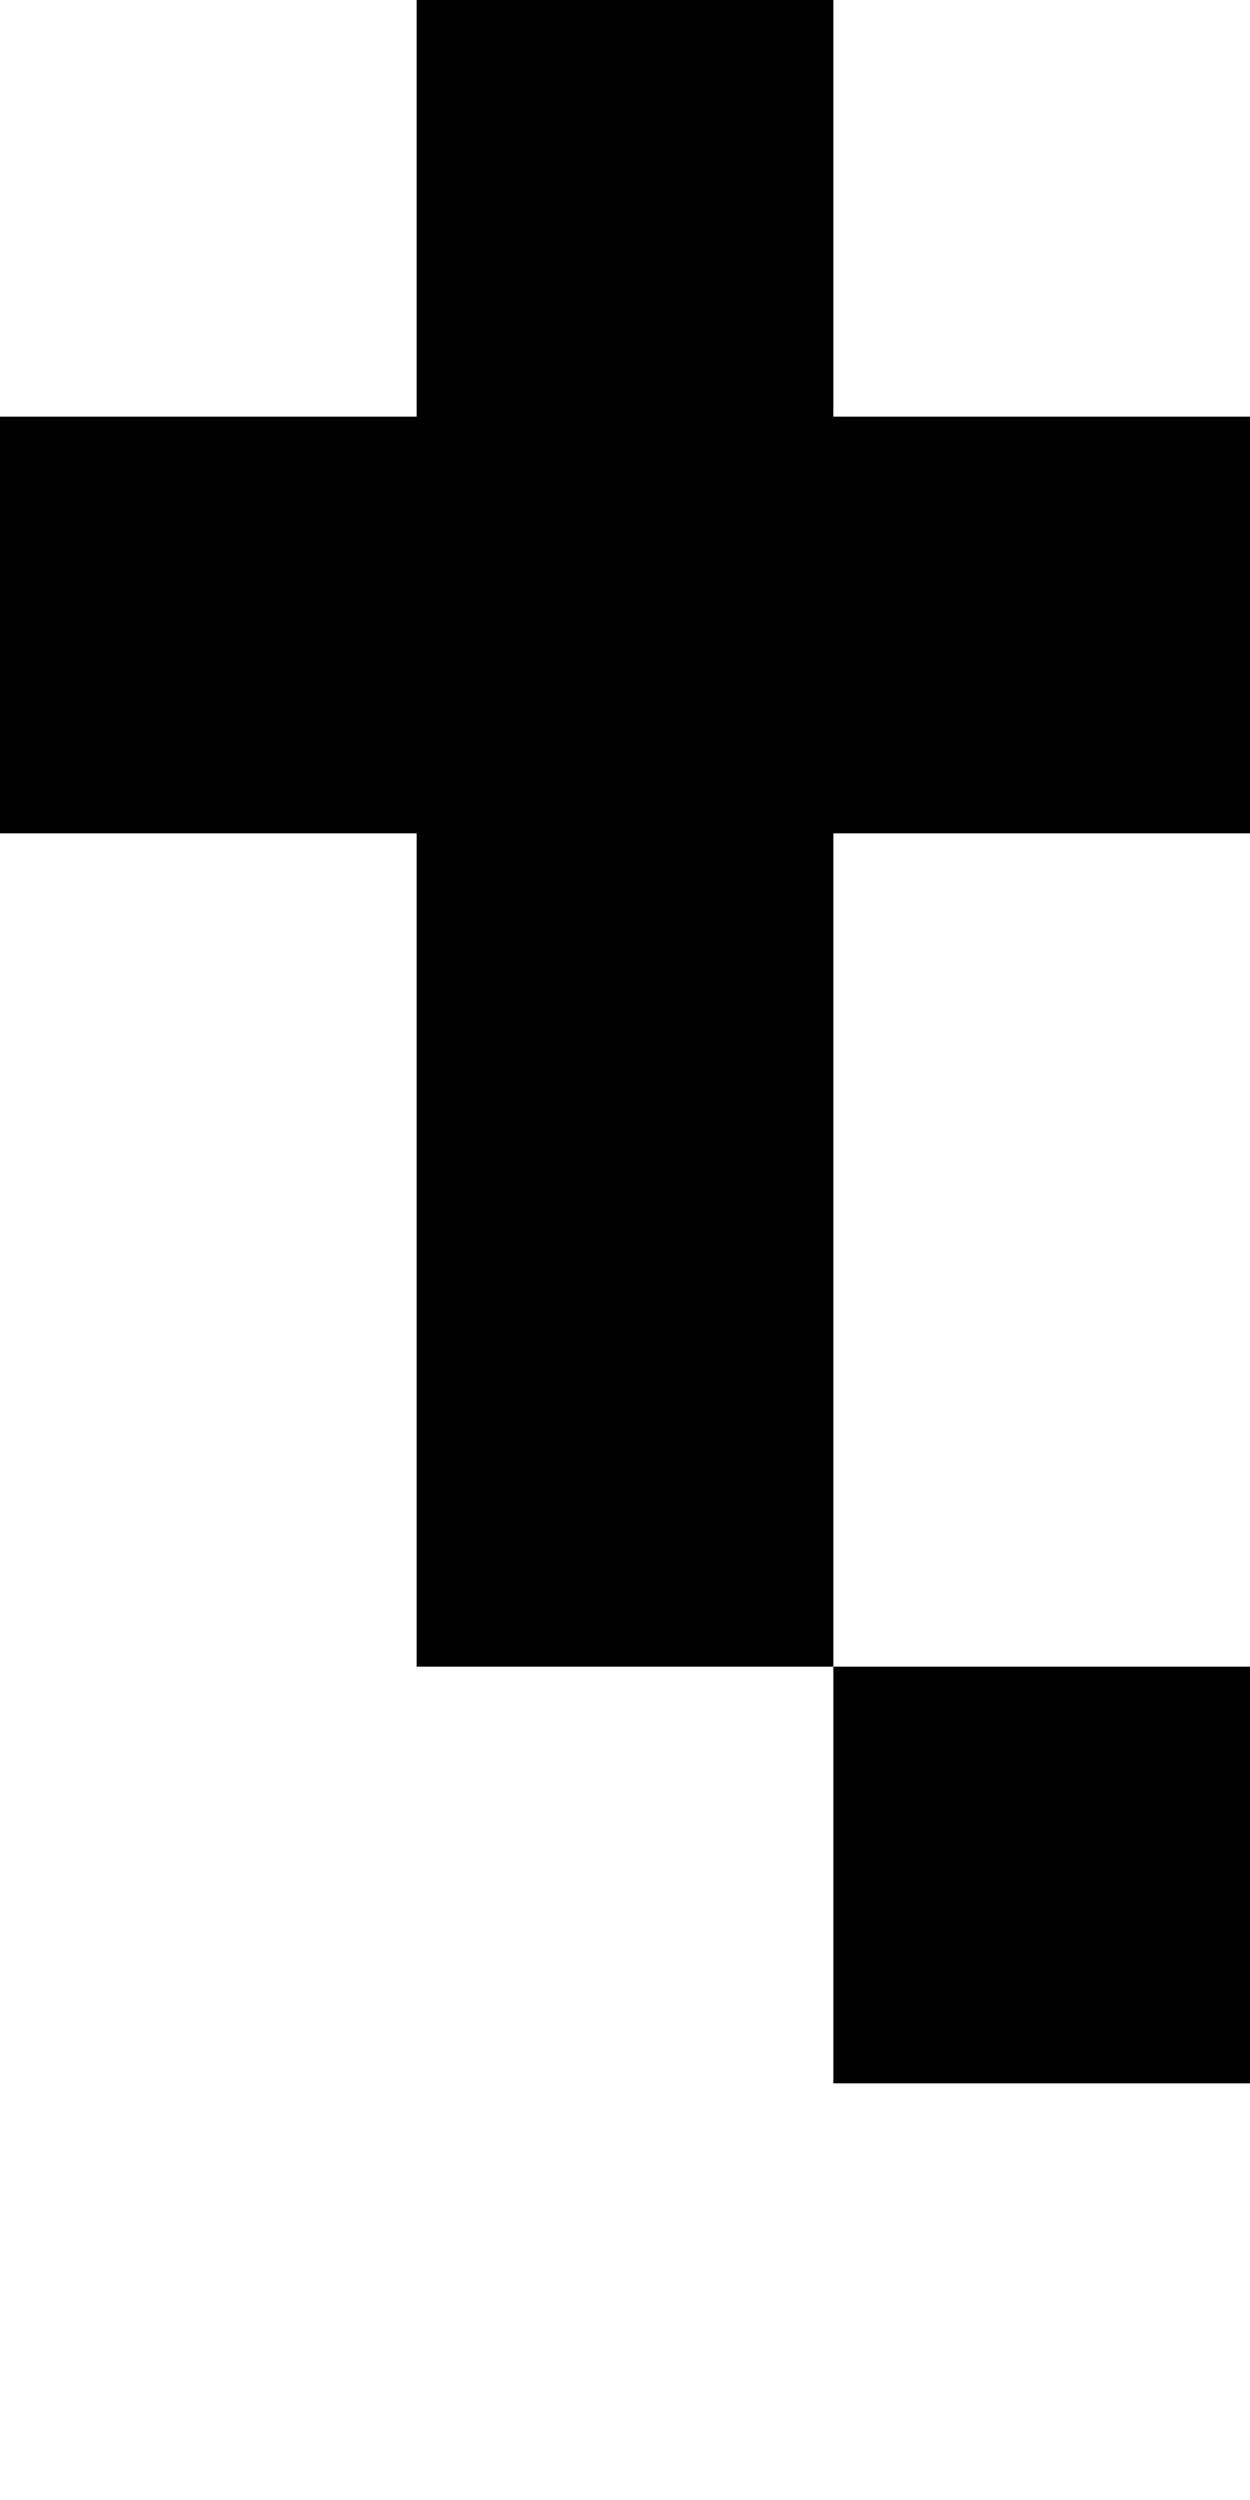 <?xml version="1.0" encoding="UTF-8"?>
<svg id="Layer_1" data-name="Layer 1" xmlns="http://www.w3.org/2000/svg" viewBox="0 0 3 6">
  <polygon points="2 0 1 0 1 1 0 1 0 2 1 2 1 3 1 4 2 4 2 3 2 2 3 2 3 1 2 1 2 0"/>
  <rect x="2" y="4" width="1" height="1"/>
</svg>